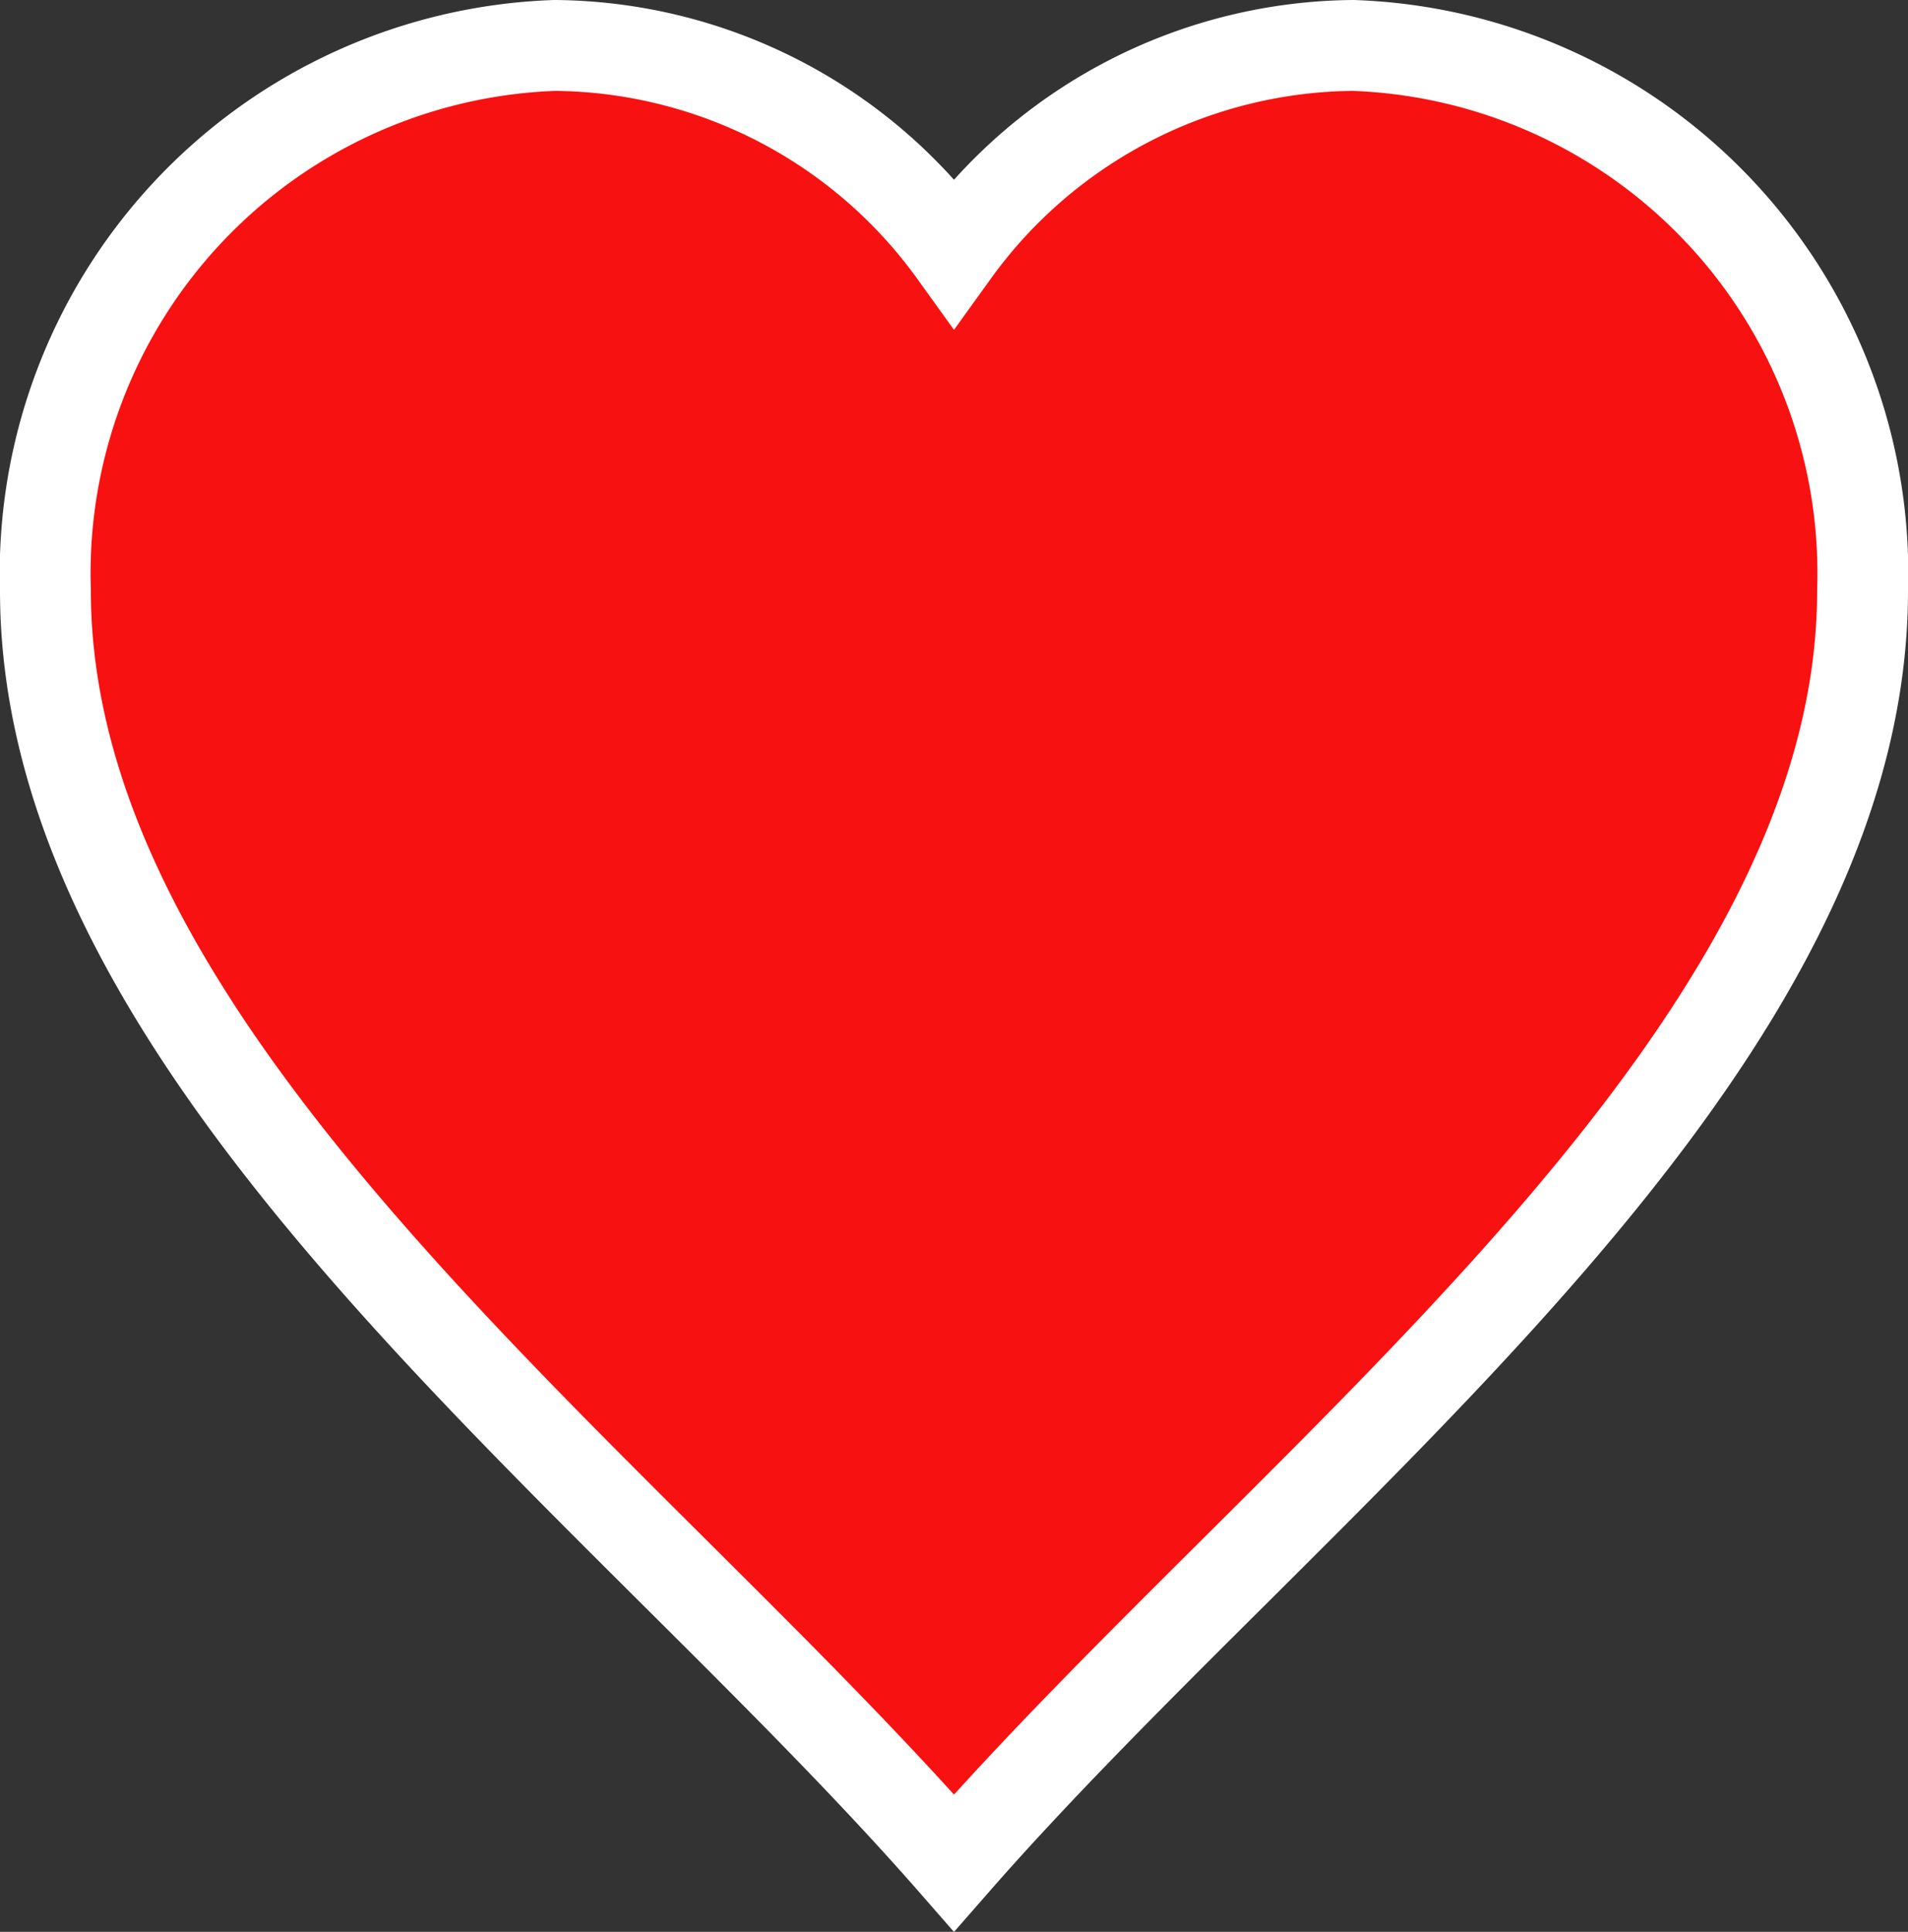 <svg xmlns="http://www.w3.org/2000/svg" width="21" height="21.259" viewBox="0 0 21 21.259">
  <rect x="0" y="0" width="21" height="21.259" fill="#333333" stroke="none"/>
  <g id="Component_95_3" data-name="Component 95 – 3" transform="translate(0.5 0.5)">
    <g id="Group_2602" data-name="Group 2602" transform="translate(-13584.806 -6745)">
      <g id="Group_2601" data-name="Group 2601" transform="translate(725.927 1241.108)">
        <path id="Path" d="M5.606,0A5.471,5.471,0,0,1,10,2.274,5.472,5.472,0,0,1,14.394,0,5.813,5.813,0,0,1,20,6c0,5.19-6.278,9.744-10,14C6.278,15.744,0,11.19,0,6A5.813,5.813,0,0,1,5.606,0Z" transform="translate(12858.879 5503.892)" fill="#f71111" stroke="#fff" stroke-miterlimit="10" stroke-width="1"/>
      </g>
    </g>
  </g>
</svg>

